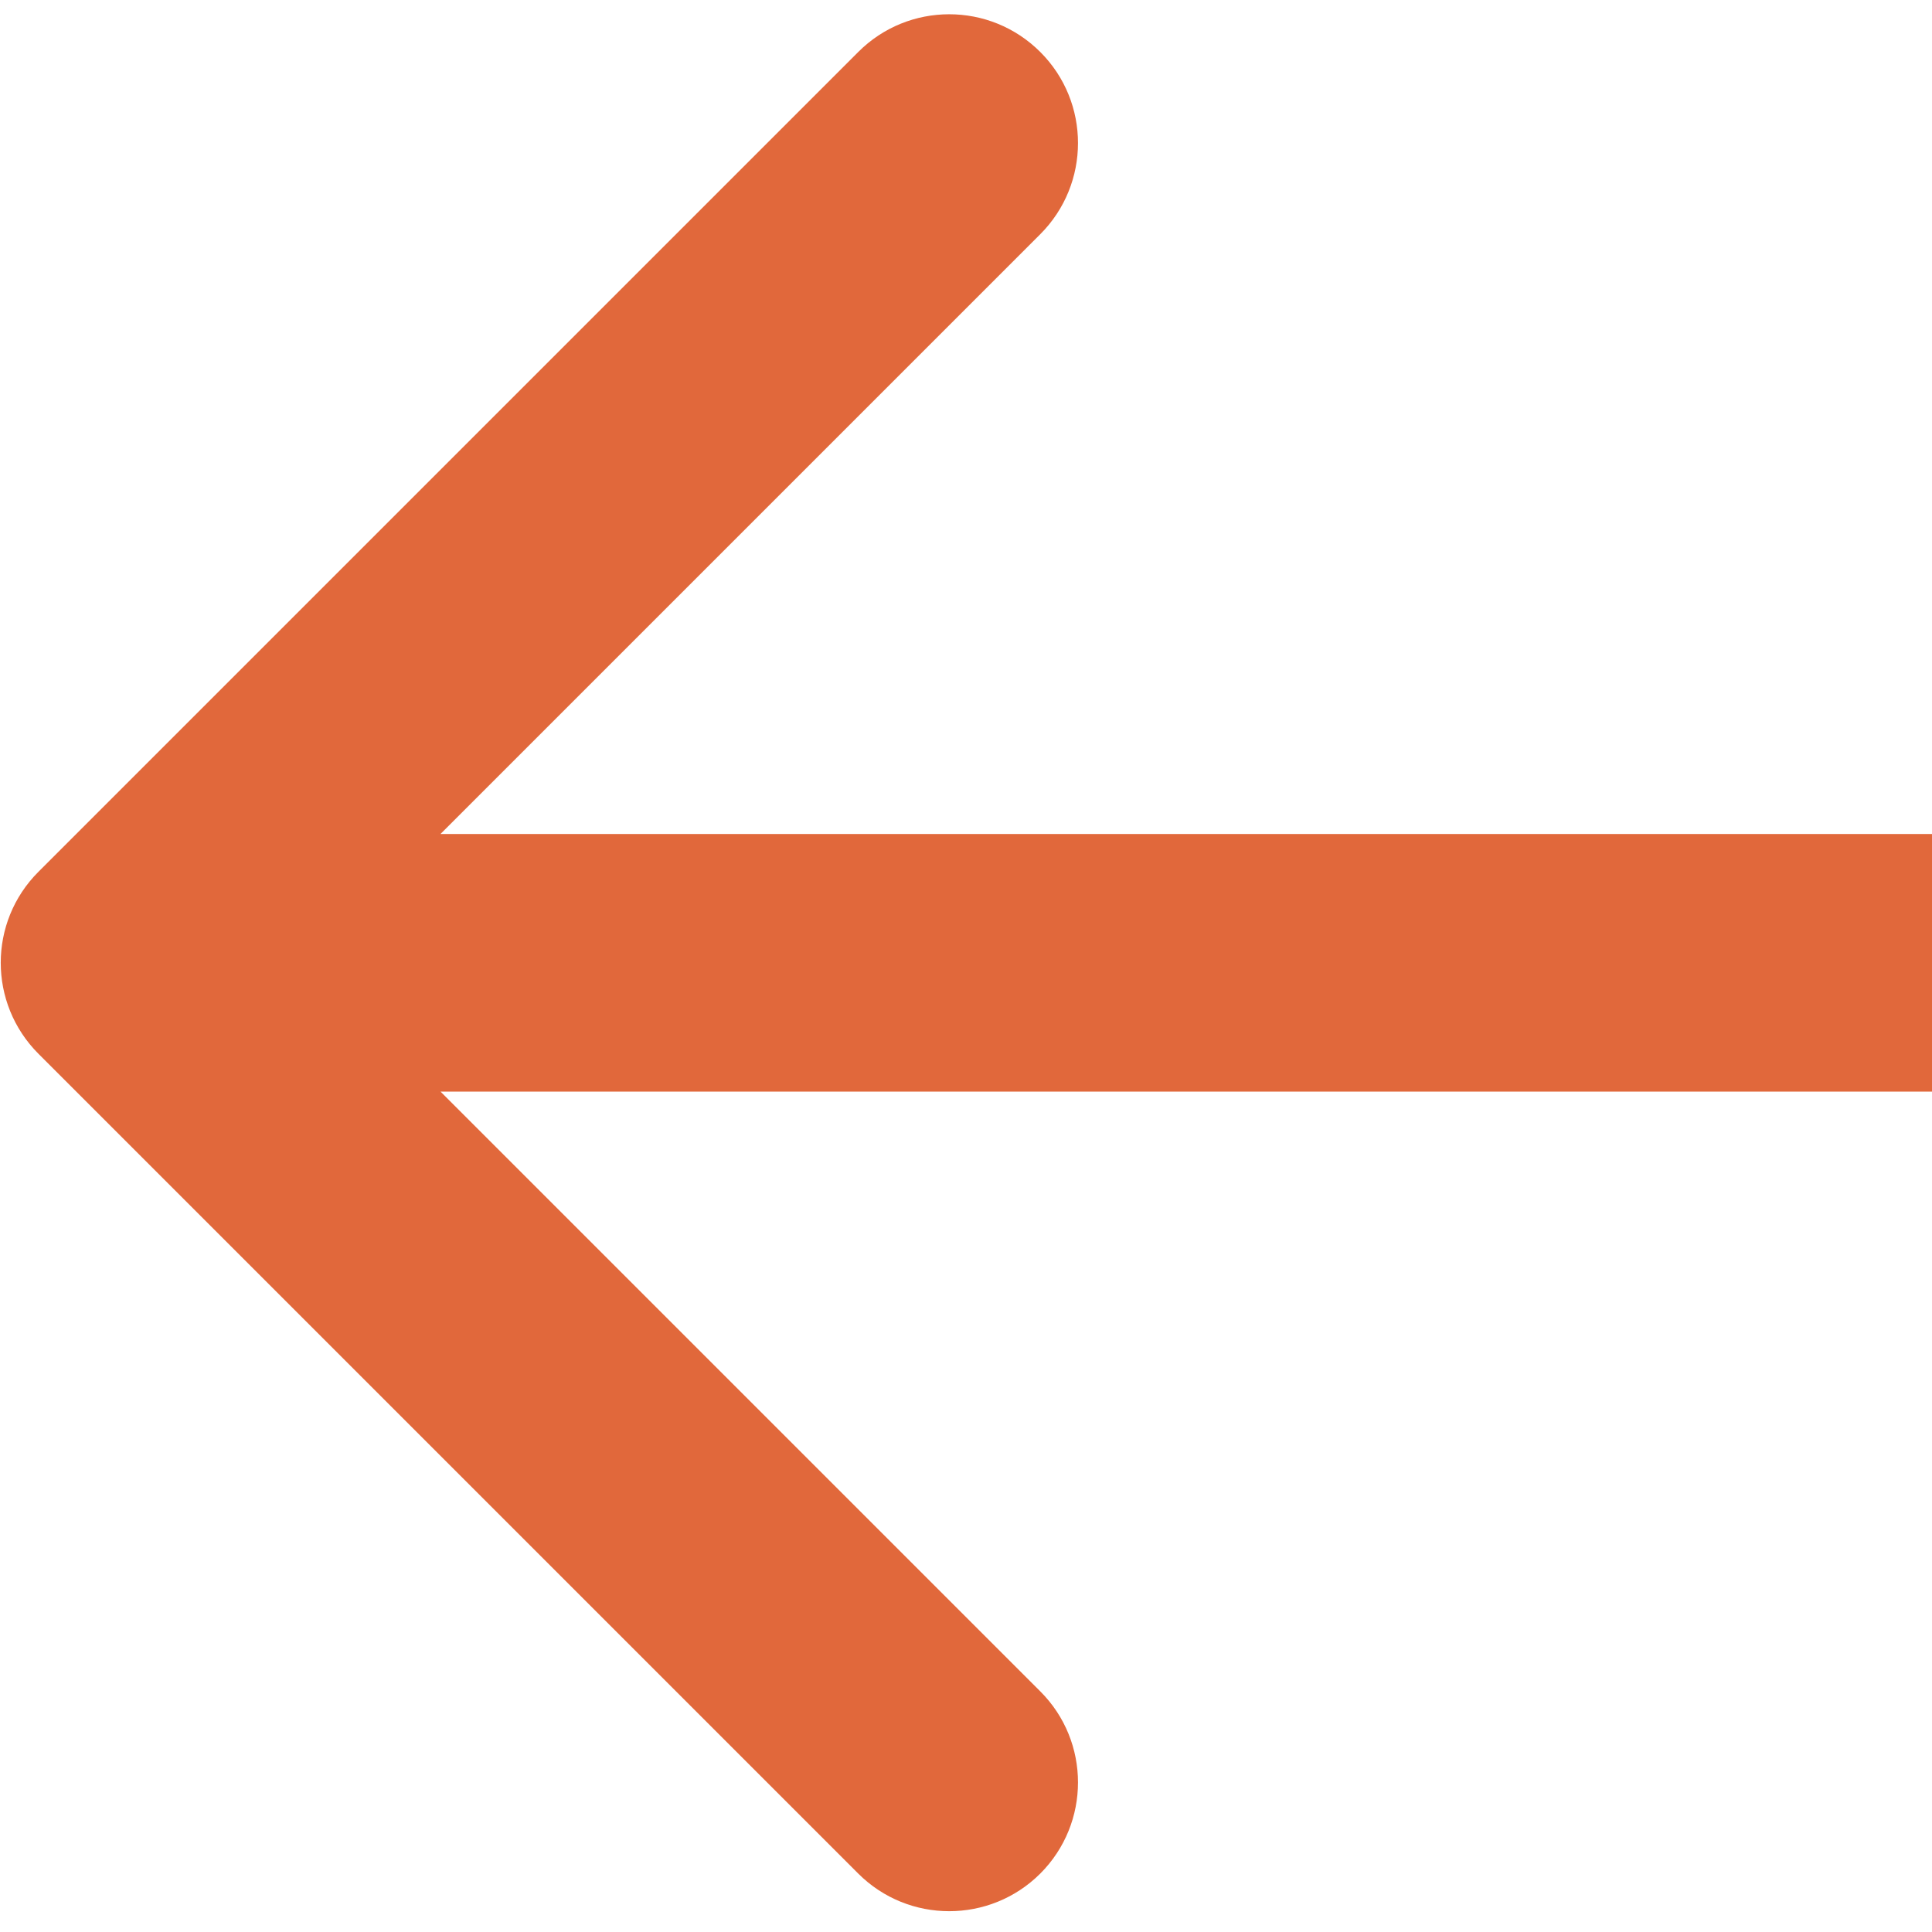<svg xmlns="http://www.w3.org/2000/svg" width="15" height="15" viewBox="0 0 15 15" fill="none">
  <path d="M0.299 8.182C-0.092 7.791 -0.092 7.158 0.299 6.768L6.663 0.404C7.053 0.013 7.686 0.013 8.077 0.404C8.467 0.794 8.467 1.427 8.077 1.818L2.42 7.475L8.077 13.132C8.467 13.522 8.467 14.155 8.077 14.546C7.686 14.936 7.053 14.936 6.663 14.546L0.299 8.182ZM15.006 8.475H1.006V6.475H15.006V8.475Z" fill="#E1683B"/>
</svg>